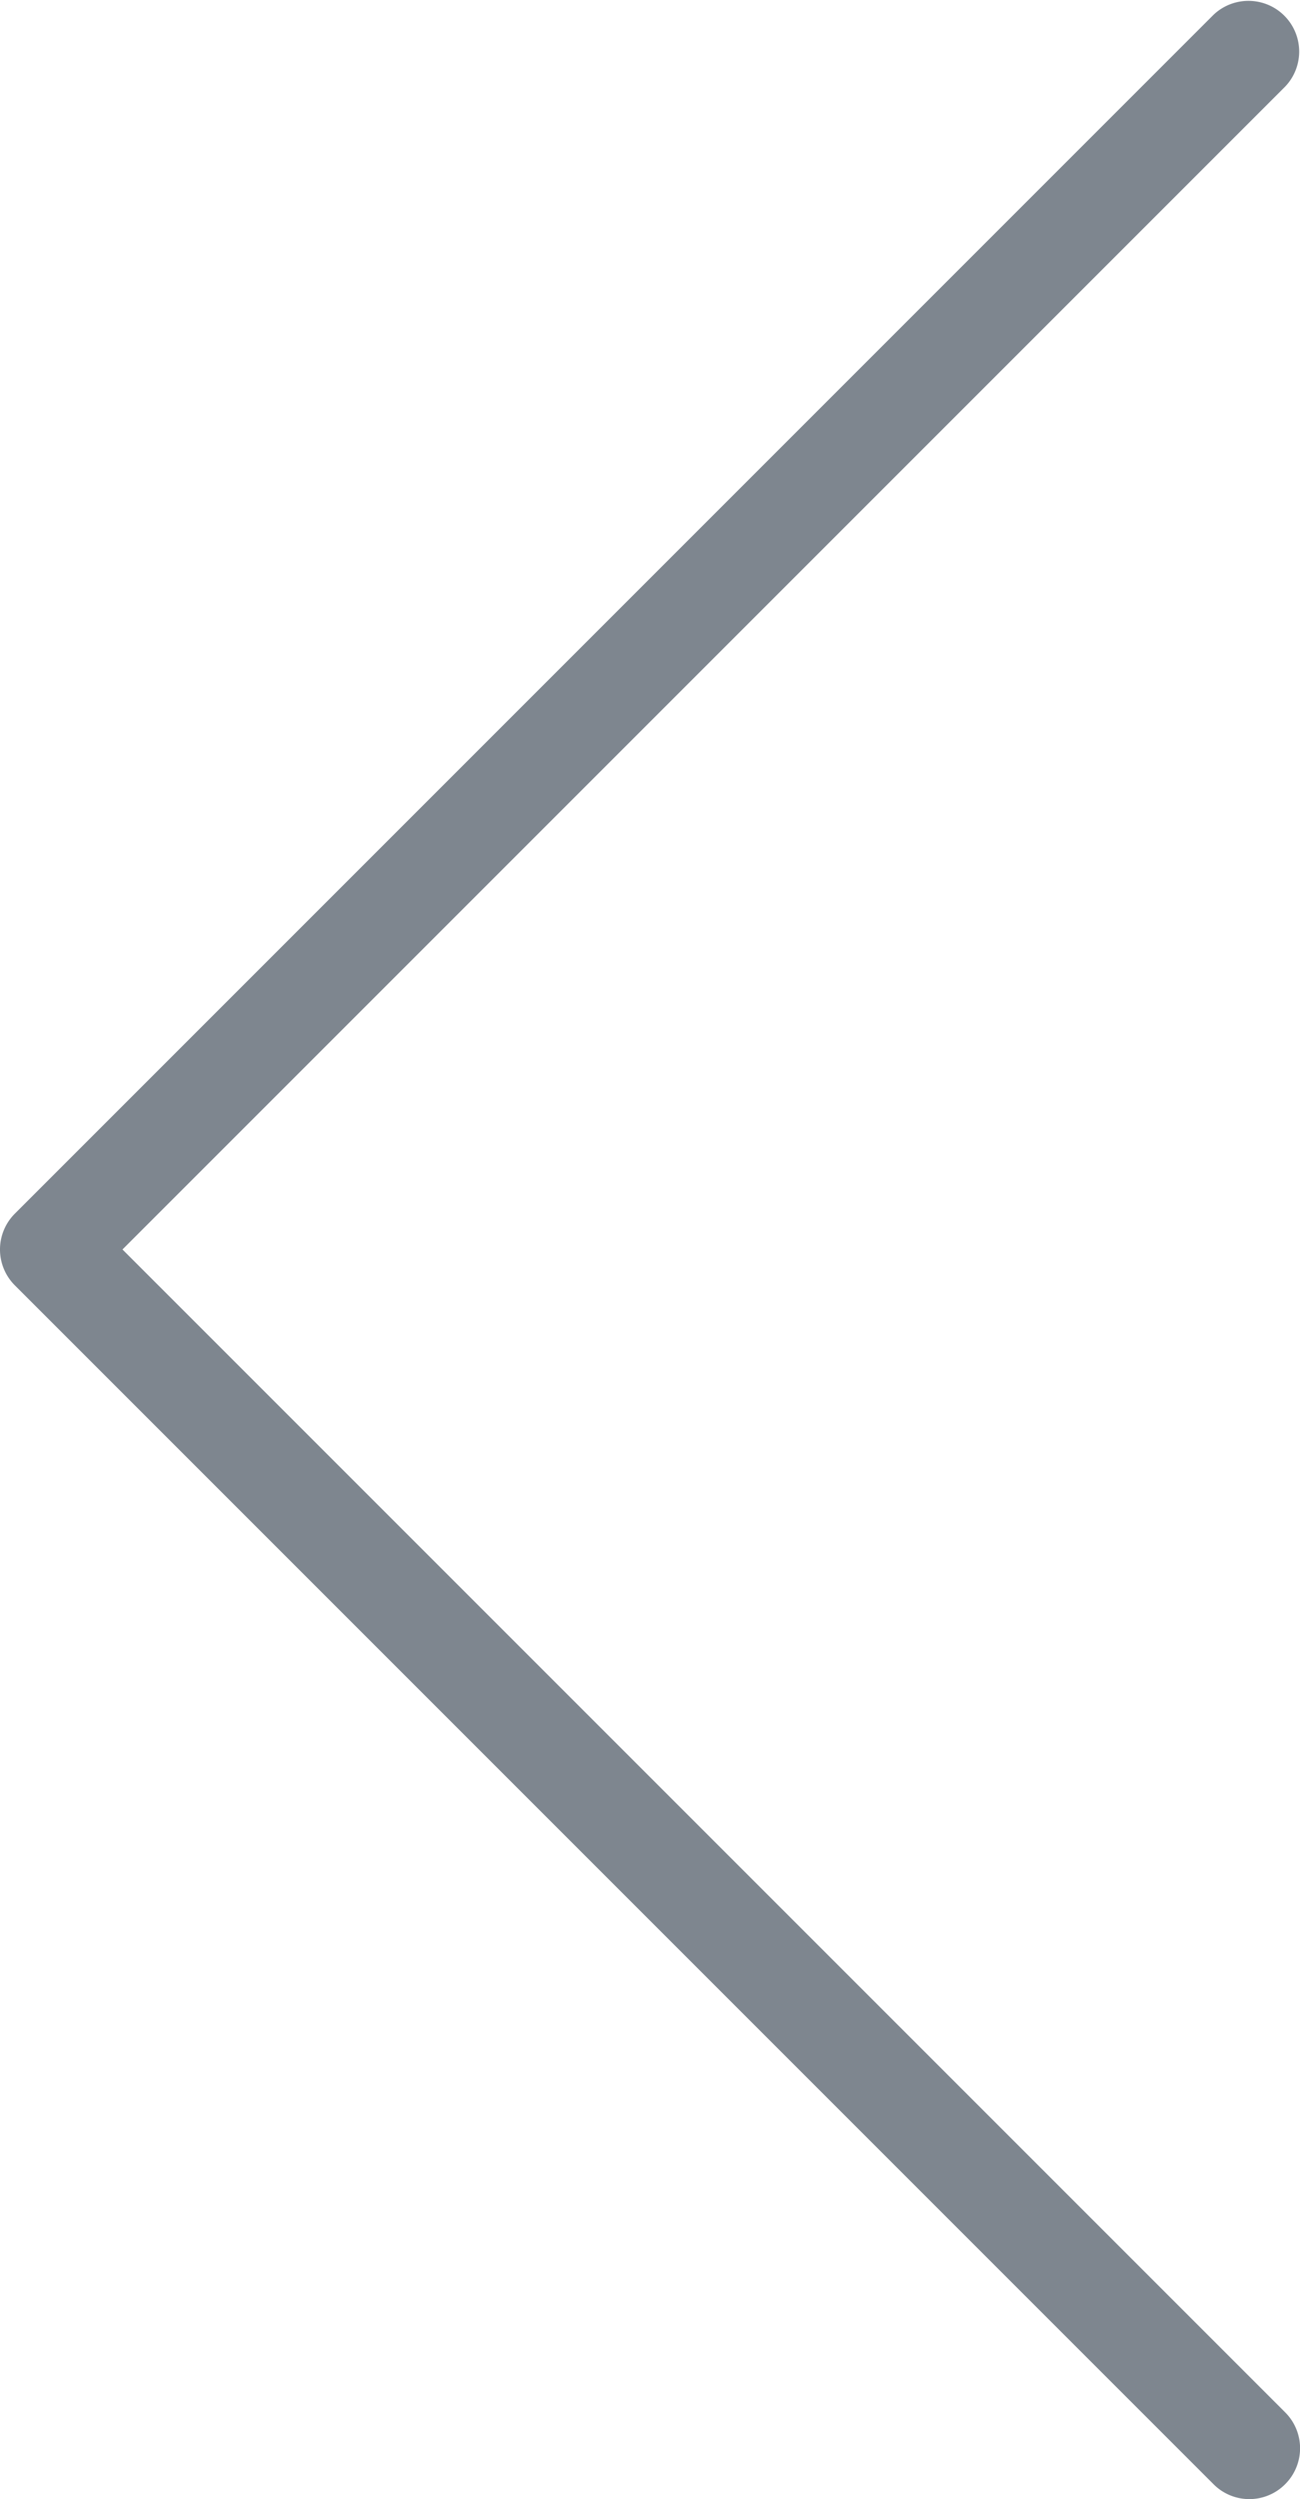 <svg xmlns="http://www.w3.org/2000/svg" width="21.706" height="41.719"><path fill="#7E868F" d="M2.045 20.859L21.458 1.446A.847.847 0 0 0 20.261.248L.248 20.261a.846.846 0 0 0 0 1.197l20.013 20.013a.843.843 0 0 0 1.198 0 .847.847 0 0 0 0-1.198L2.045 20.859z"/></svg>